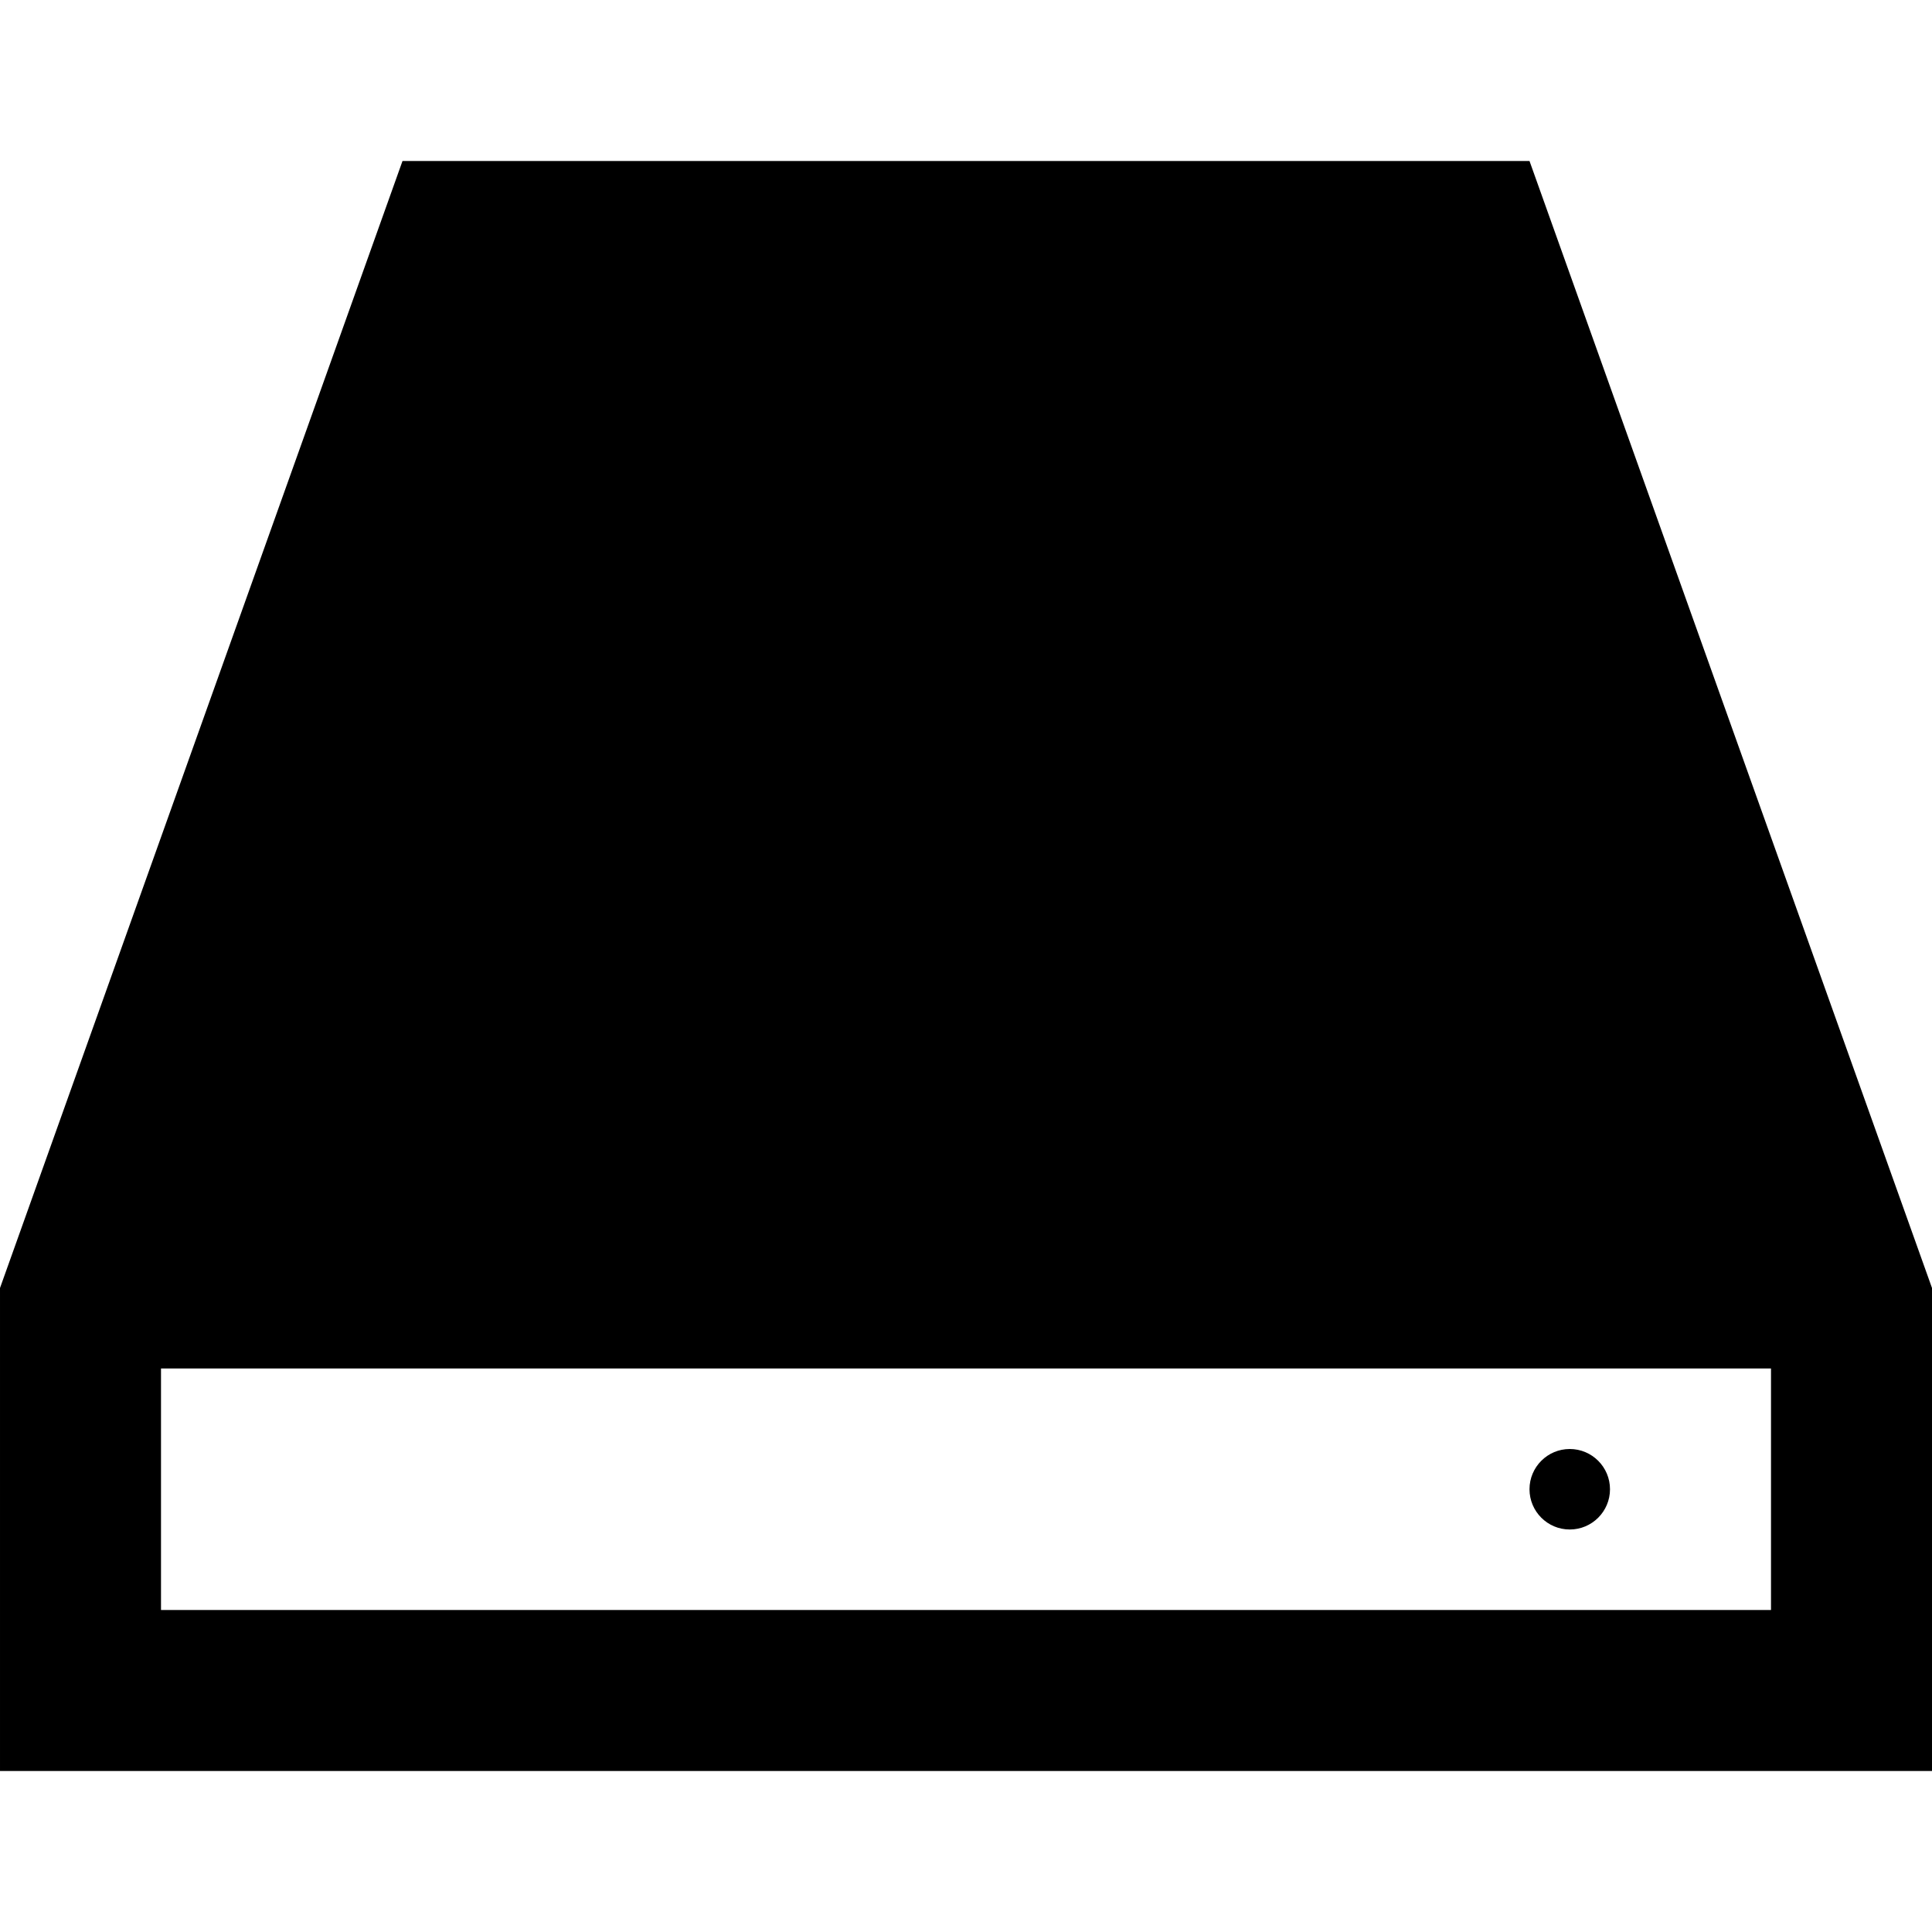 <svg xmlns="http://www.w3.org/2000/svg" width="24" height="24" viewBox="0 0 24 24"><path d="M19 2h-14l-5 14v6h24v-6l-5-14zm3 18h-20v-3h20v3zm-3-1.5c0-.276.224-.5.5-.5s.5.224.5.5-.224.5-.5.5-.5-.224-.5-.5z"/></svg>